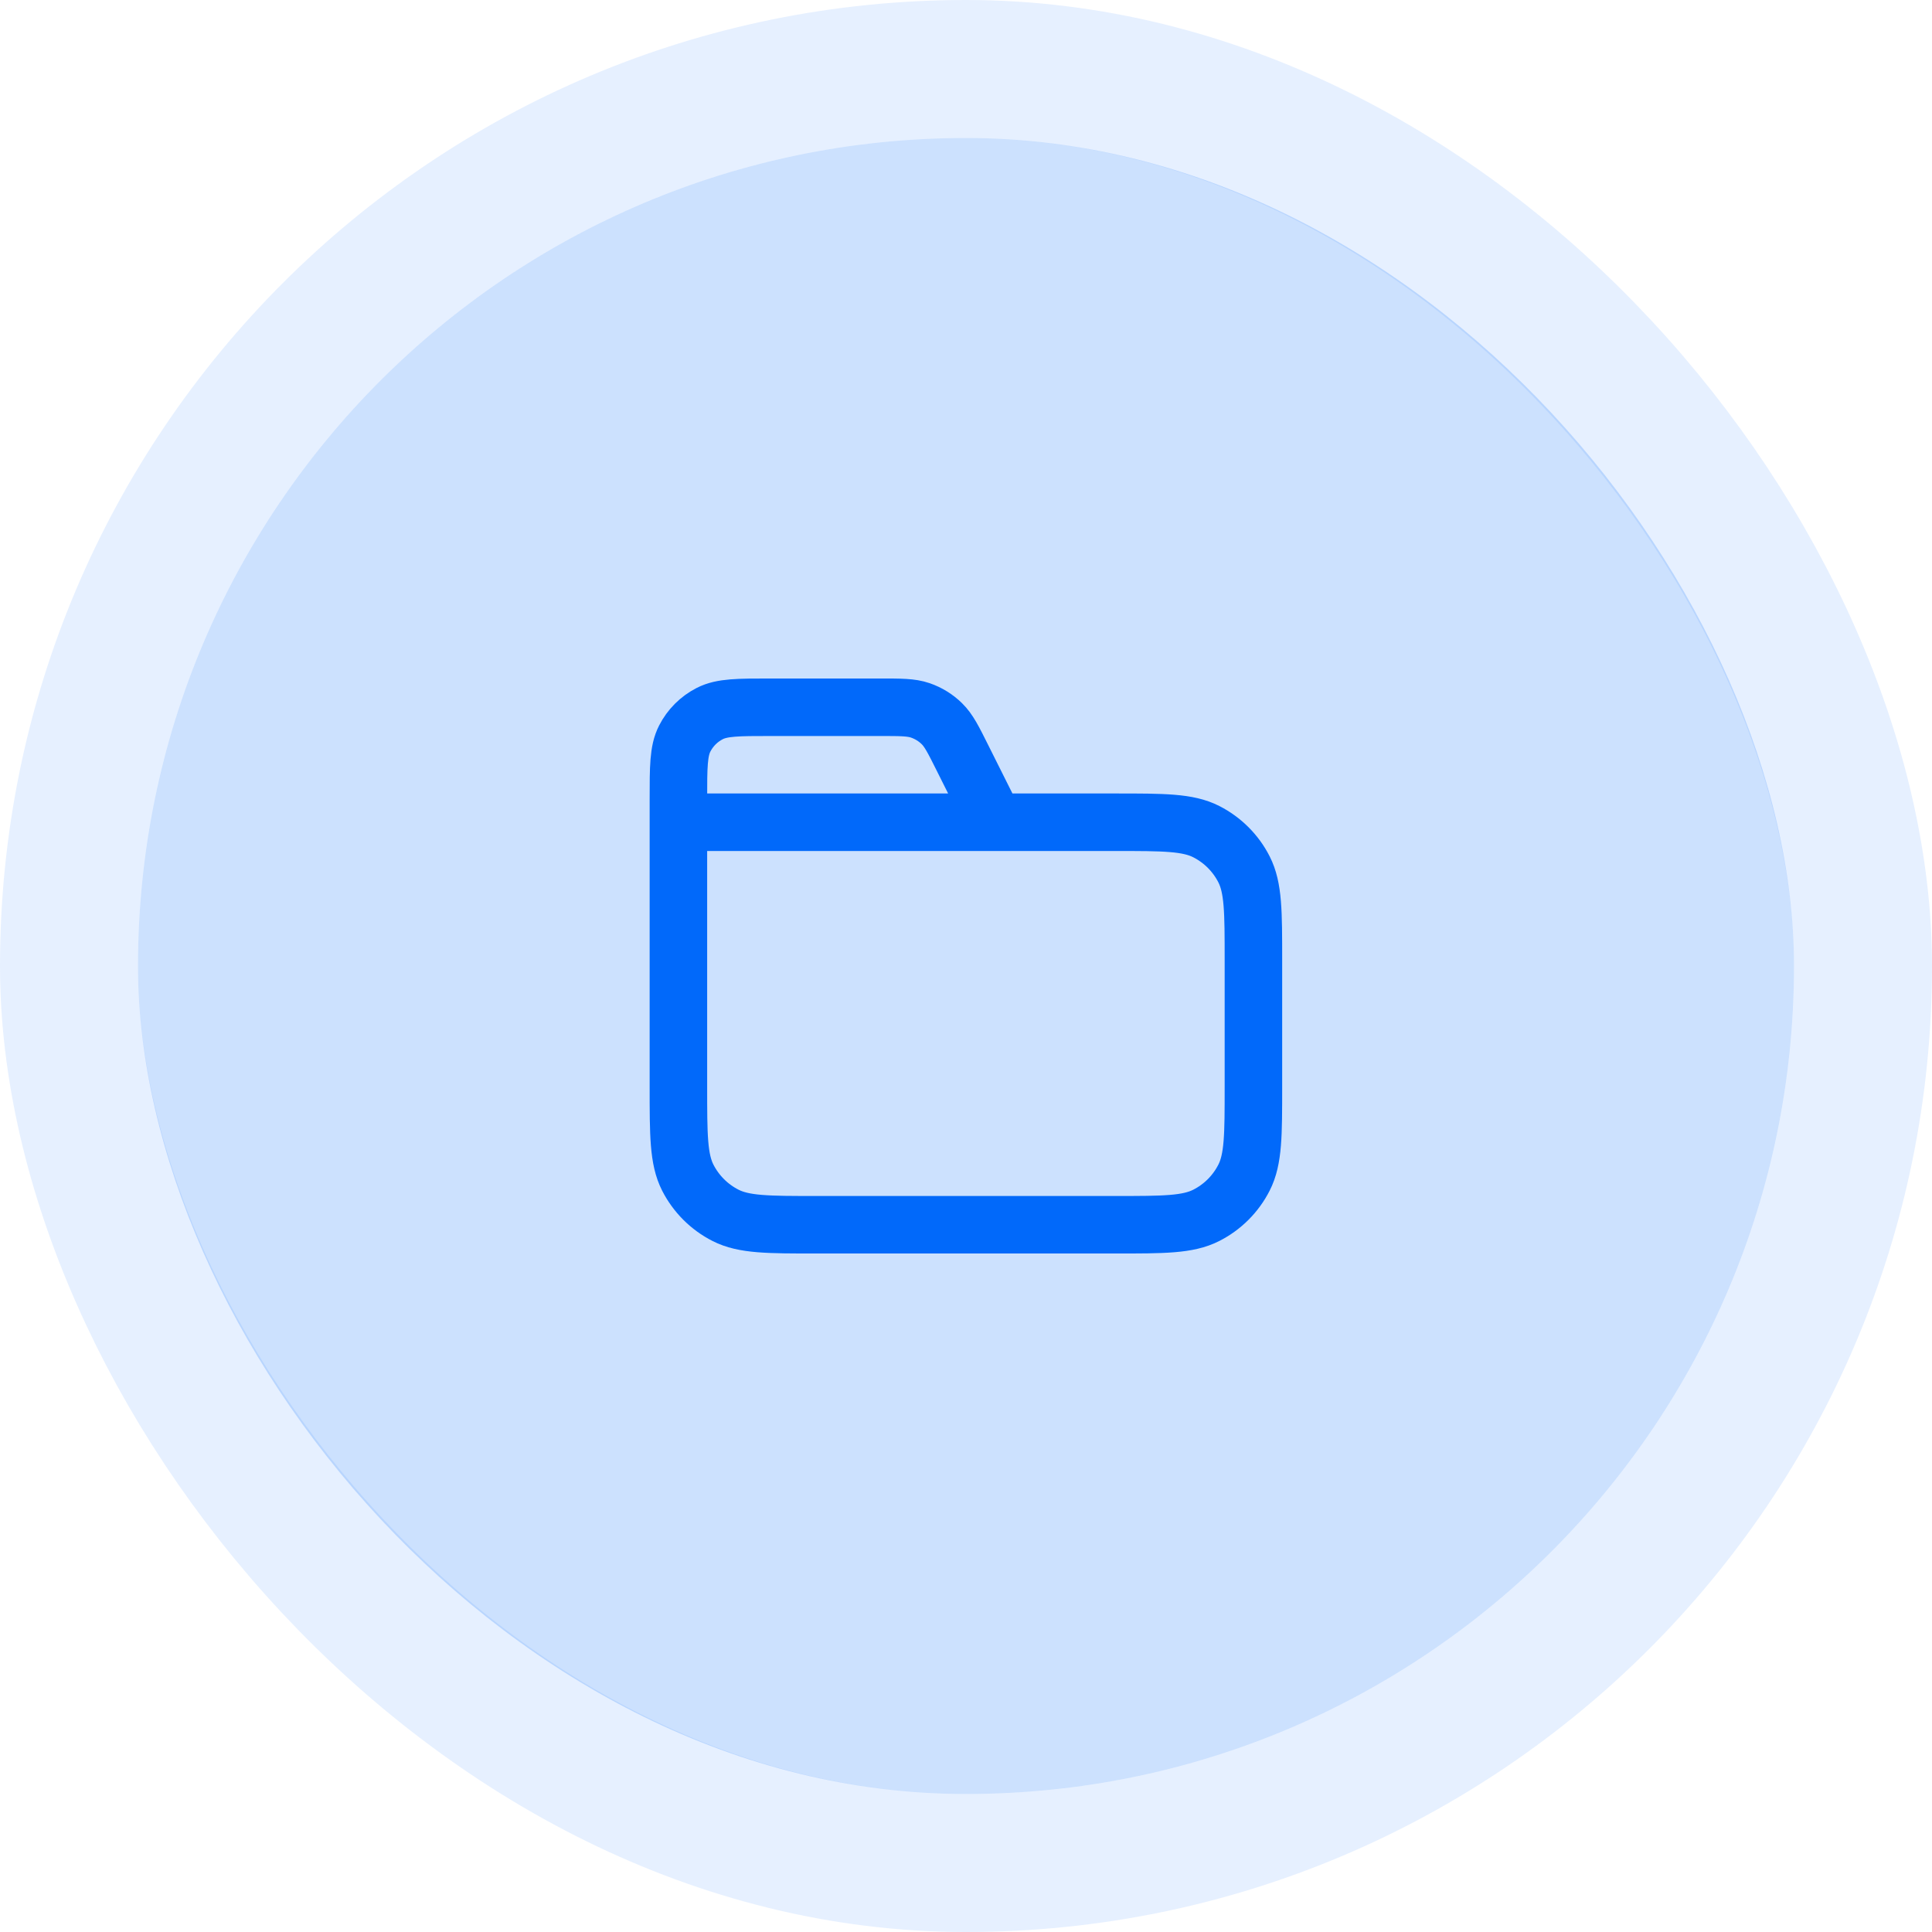 <svg width="56" height="56" viewBox="0 0 56 56" fill="none" xmlns="http://www.w3.org/2000/svg">
<rect x="4" y="4" width="48" height="48" rx="24" fill="#0169FA" fill-opacity="0.2"/>
<rect x="2" y="2" width="52" height="52" rx="26" stroke="#0169FA" stroke-opacity="0.1" stroke-width="4"/>
<g clip-path="url(#clip0_1_45041)">
<path d="M28.831 23.833L27.901 21.974C27.634 21.439 27.5 21.171 27.3 20.976C27.124 20.803 26.911 20.672 26.677 20.591C26.413 20.5 26.114 20.5 25.516 20.5H22.331C21.397 20.5 20.931 20.5 20.574 20.682C20.261 20.841 20.006 21.096 19.846 21.41C19.664 21.767 19.664 22.233 19.664 23.167V23.833M19.664 23.833H32.331C33.731 23.833 34.431 23.833 34.966 24.106C35.436 24.346 35.819 24.728 36.058 25.198C36.331 25.733 36.331 26.433 36.331 27.833V31.5C36.331 32.9 36.331 33.6 36.058 34.135C35.819 34.605 35.436 34.988 34.966 35.227C34.431 35.5 33.731 35.5 32.331 35.5H23.664C22.264 35.5 21.564 35.5 21.029 35.227C20.559 34.988 20.176 34.605 19.936 34.135C19.664 33.6 19.664 32.9 19.664 31.5V23.833Z" stroke="#0169FA" stroke-width="1.667" stroke-linecap="round" stroke-linejoin="round"/>
</g>
<defs>
<clipPath id="clip0_1_45041">
<rect width="20" height="20" fill="white" transform="translate(18 18)"/>
</clipPath>
</defs>
</svg>
